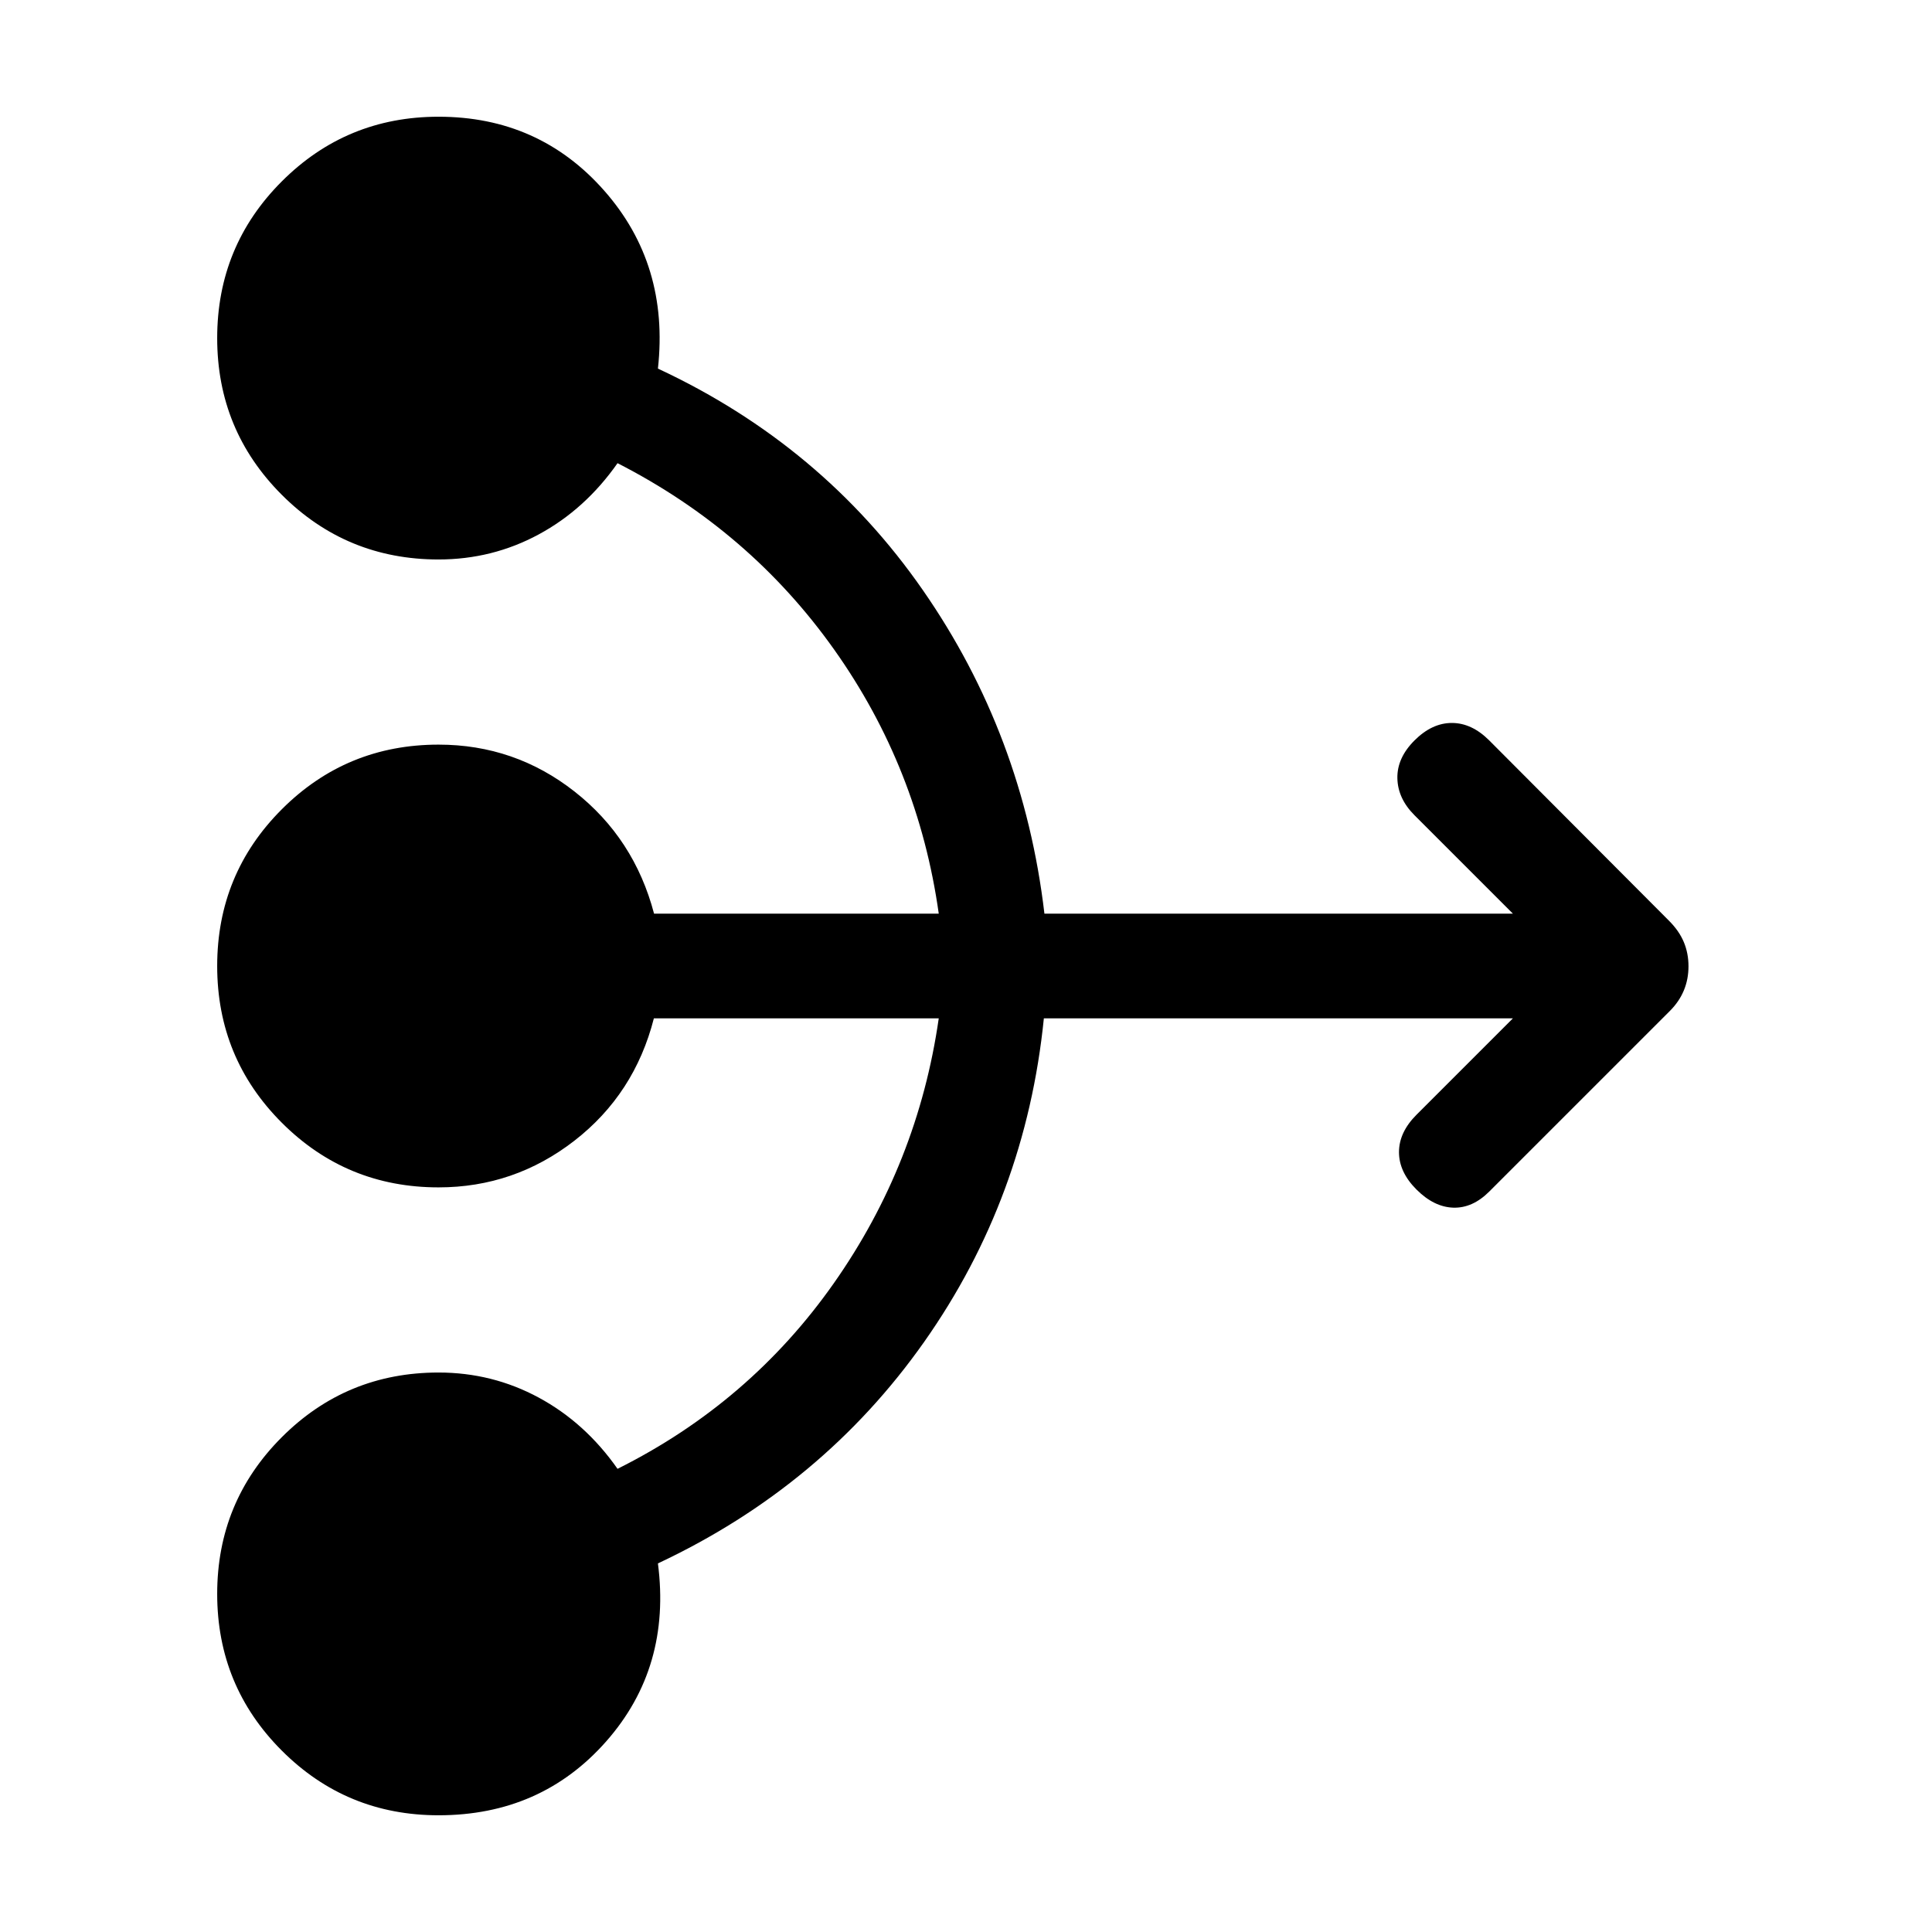 <svg viewBox="0 -960 960 960"><path d="M751.77-454H518.69q-9 89.15-59.5 160.81-50.5 71.65-132.27 110.04 6.69 51.69-25.69 88.42Q268.85-58 217.92-58q-45.77 0-77.88-32.12-32.12-32.11-32.12-77.88 0-45.77 32.12-77.88Q172.15-278 217.92-278q26.72 0 49.78 12.46 23.07 12.46 39.15 35.39 65.77-32.85 107.5-92.26 41.74-59.42 52.11-131.59H324.91q-9.6 37.61-39.49 60.81Q255.53-370 217.92-370q-45.77 0-77.88-32.12-32.12-32.11-32.12-77.88 0-45.77 32.12-77.88Q172.15-590 217.92-590q37.85 0 67.54 23.29Q315.15-543.41 325-506h141.46q-10.15-72.31-52-131.27-41.84-58.96-107.61-92.58-16.08 22.93-39.15 35.39Q244.64-682 217.92-682q-45.77 0-77.88-32.12-32.12-32.11-32.12-77.88 0-45.77 32.12-77.88Q172.15-902 217.92-902q49.93 0 82.31 36.73t26.69 88.42q81.54 38 131.56 109.96 50.03 71.95 60.49 160.89h232.8l-48.92-48.92q-8.31-8.31-8.5-18.39-.2-10.07 8.5-18.77 8.69-8.69 18.57-8.69 9.89 0 18.58 8.69l89.37 89.64q5.01 5.03 7.32 10.58 2.31 5.55 2.31 12t-2.31 12q-2.31 5.55-6.92 10.17L740-367.92q-8.31 8.3-17.88 8-9.58-.31-18.27-9-8.7-8.7-8.7-18.58 0-9.88 8.7-18.58L751.77-454Z"/></svg>